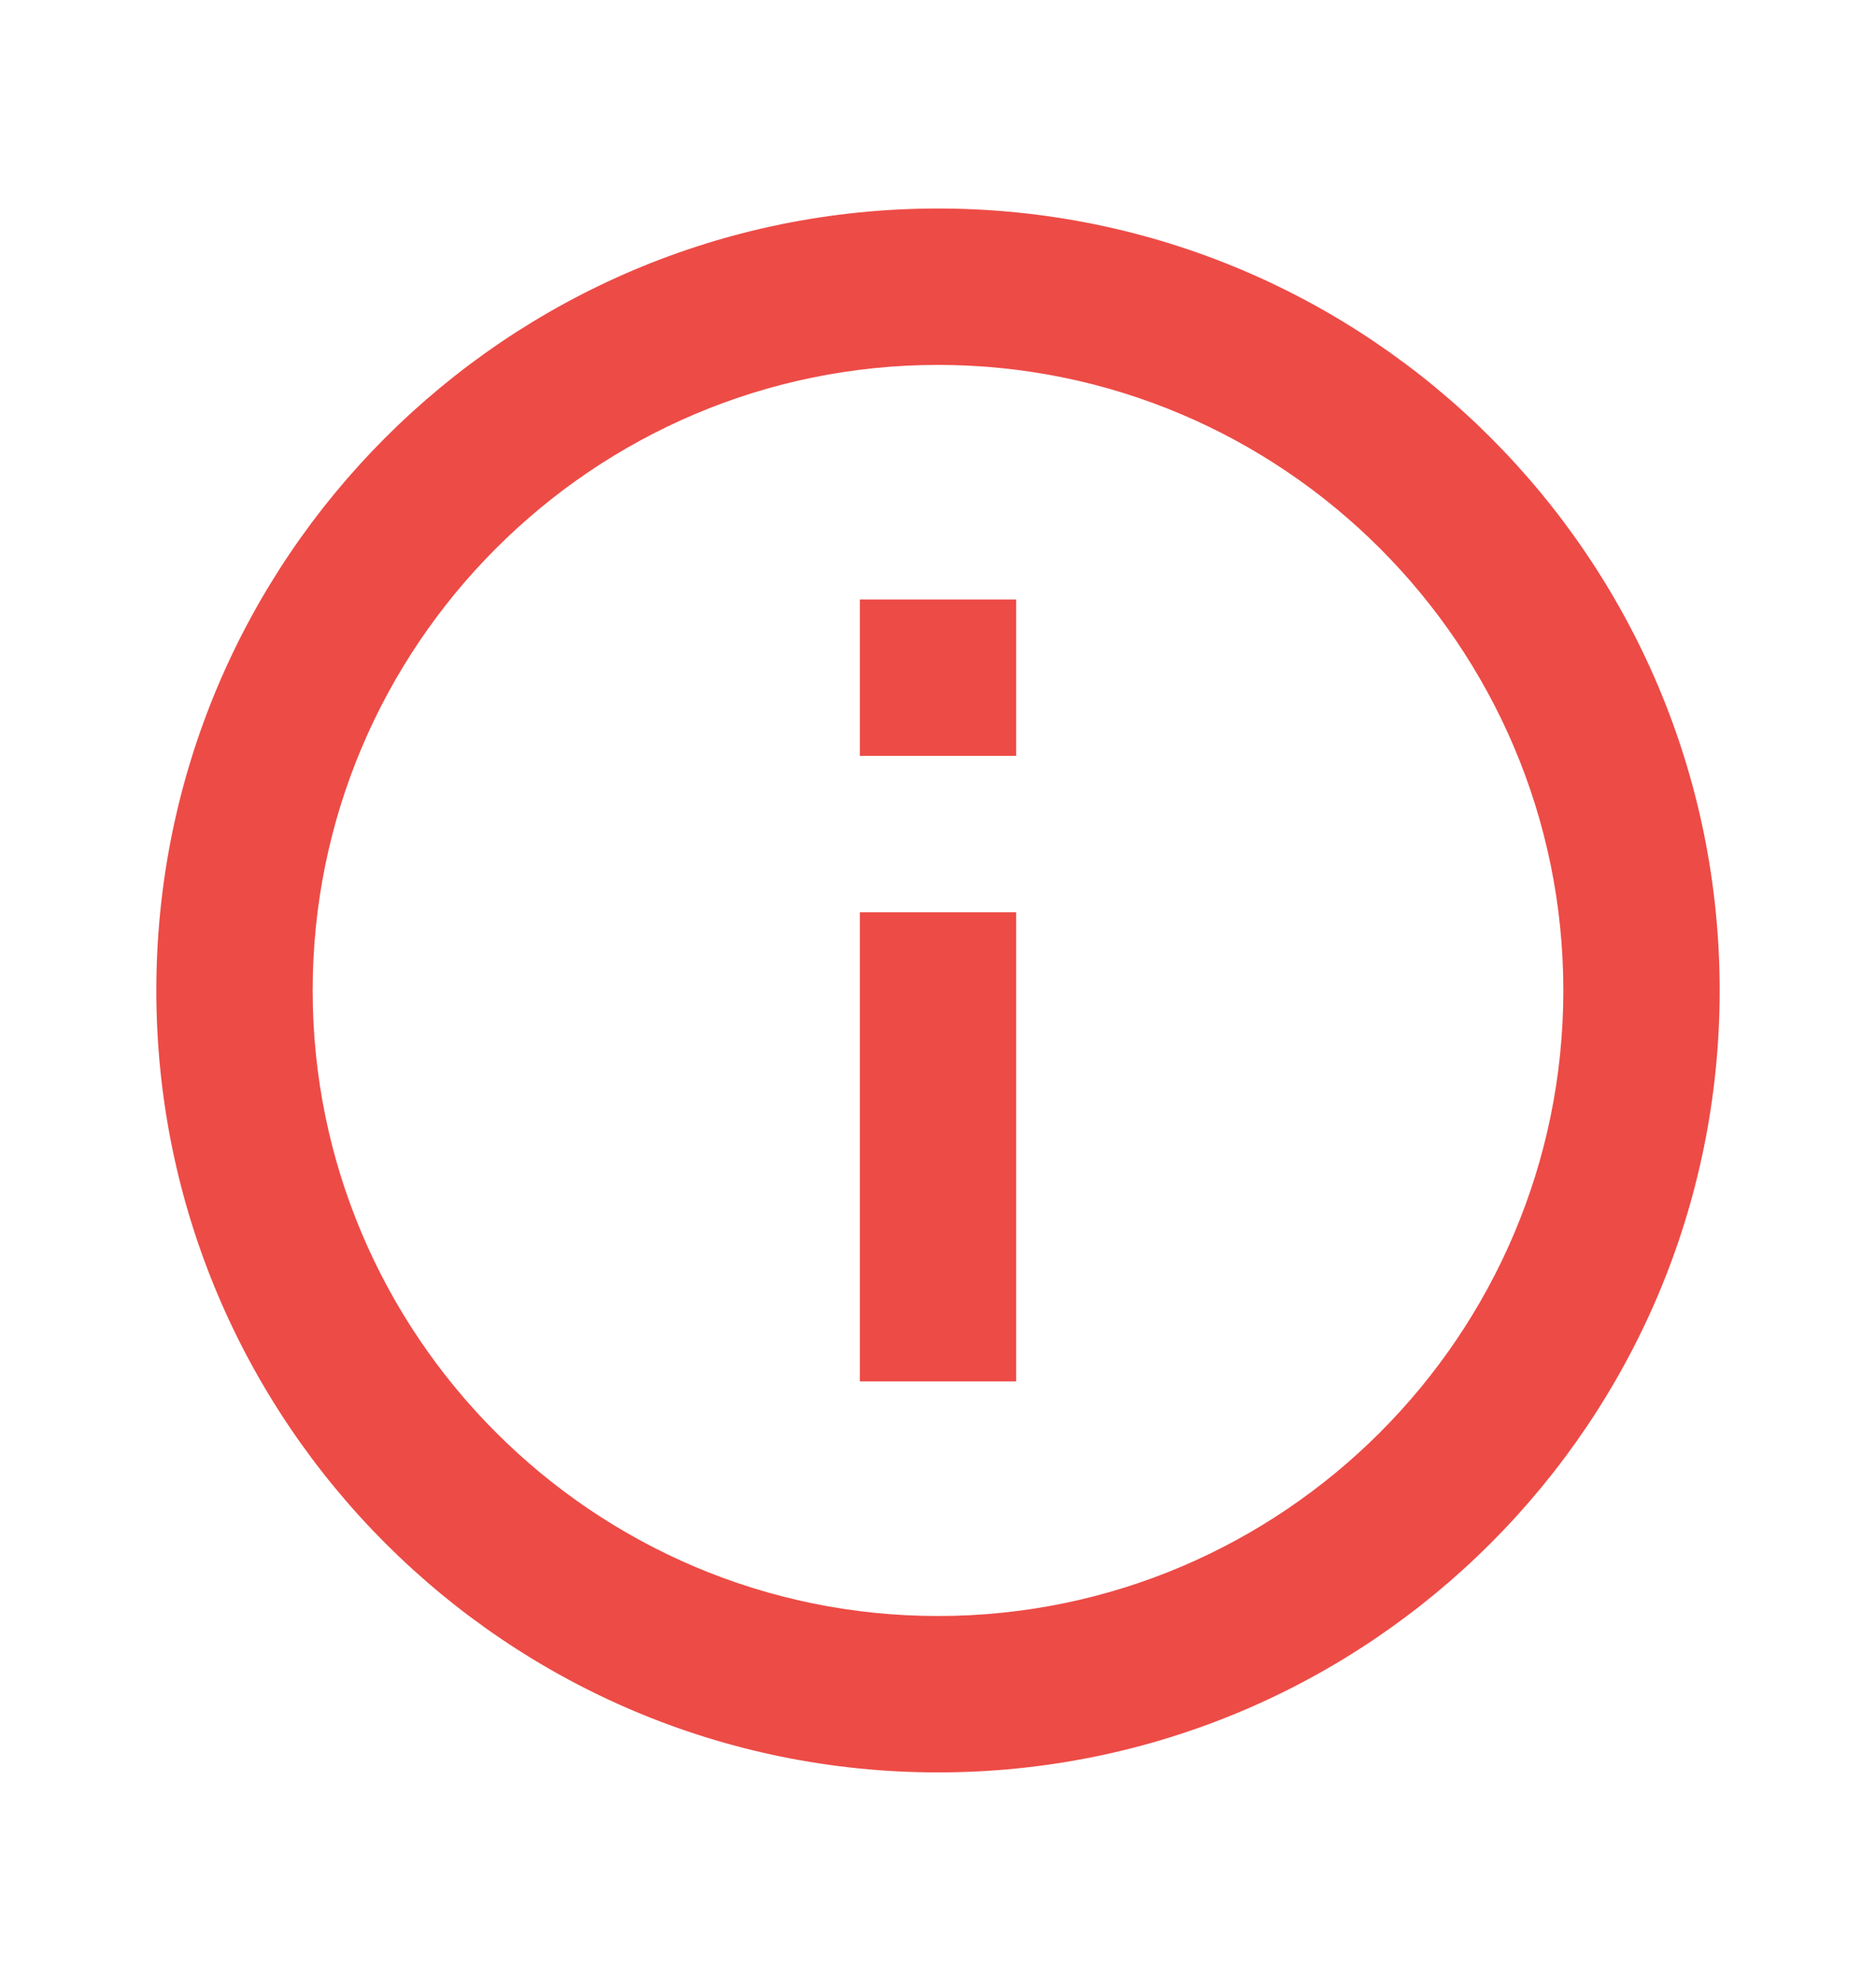 <svg width="18" height="19" viewBox="0 0 18 19" fill="none" xmlns="http://www.w3.org/2000/svg">
    <path d="M8.25 5.75h1.5v1.5h-1.5v-1.5Zm0 3h1.5v4.5h-1.5v-4.5ZM9 2C4.86 2 1.5 5.36 1.5 9.5 1.5 13.64 4.86 17 9 17c4.14 0 7.5-3.36 7.5-7.5C16.5 5.36 13.14 2 9 2Zm0 13.5c-3.308 0-6-2.693-6-6 0-3.308 2.692-6 6-6 3.307 0 6 2.692 6 6 0 3.307-2.693 6-6 6Z" fill="#ED4B46"/>
</svg>
